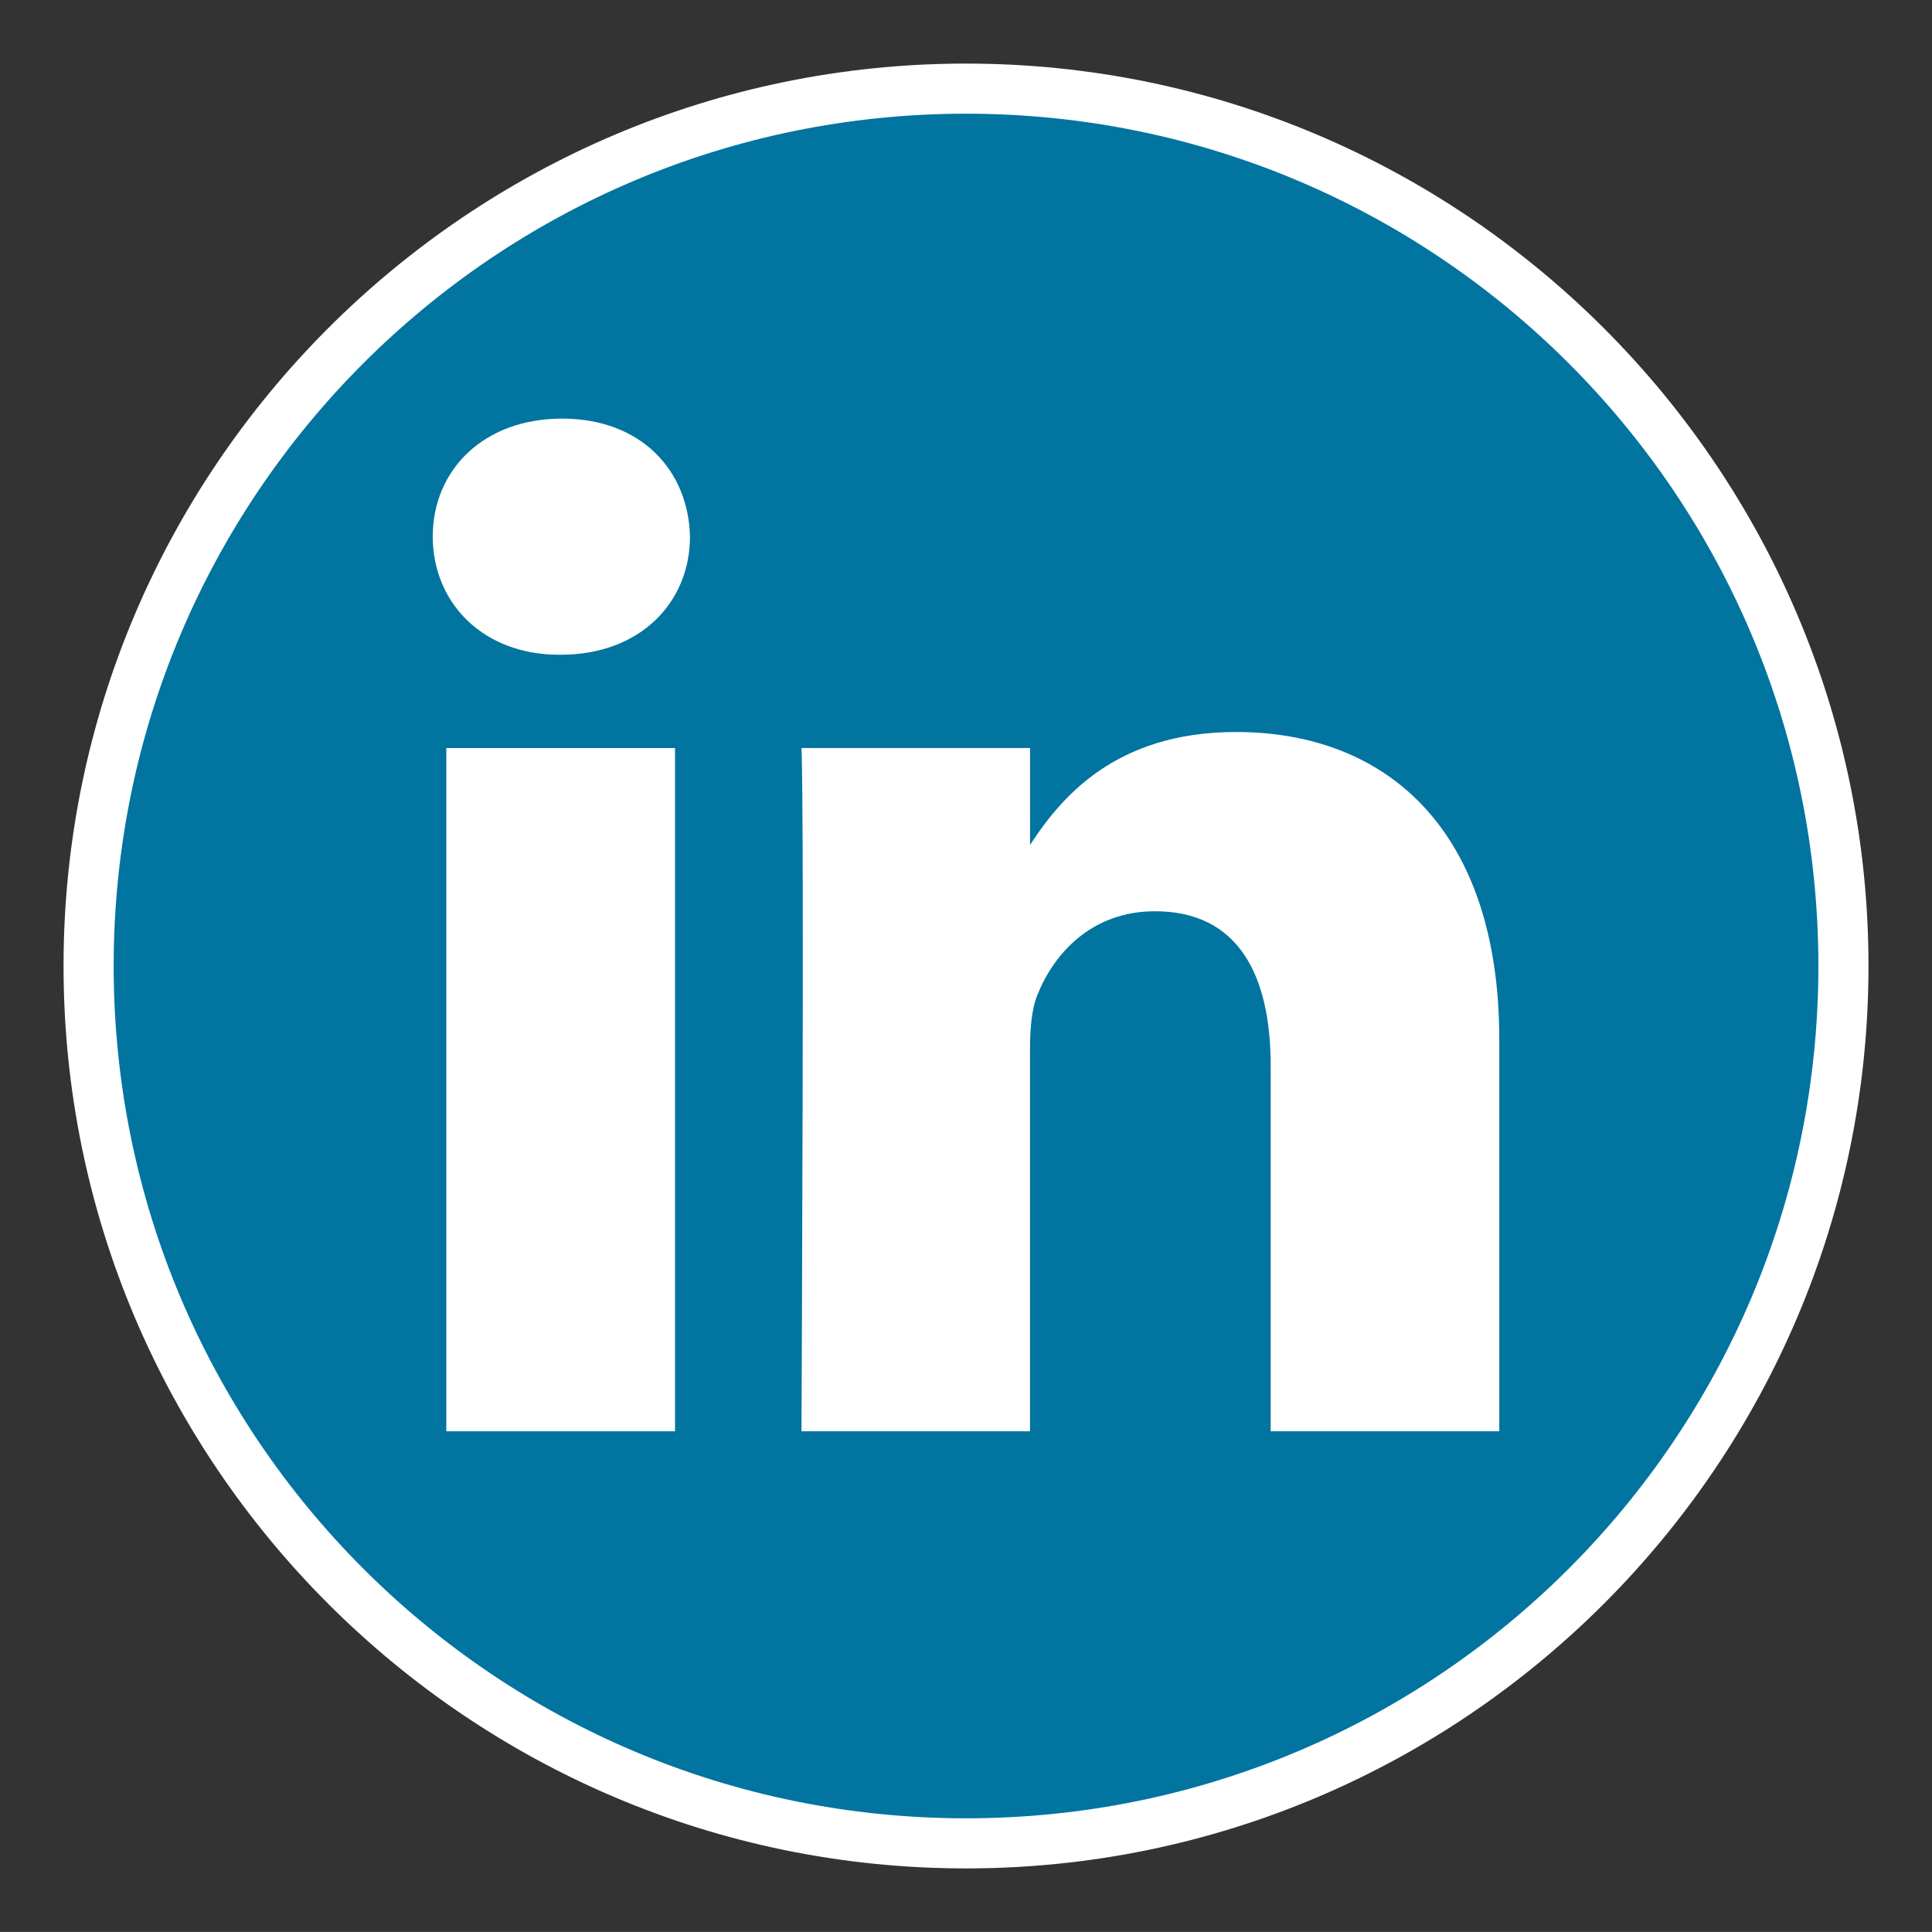 <?xml version="1.0" encoding="utf-8"?>
<!-- Generator: Adobe Illustrator 15.1.0, SVG Export Plug-In . SVG Version: 6.00 Build 0)  -->
<!DOCTYPE svg PUBLIC "-//W3C//DTD SVG 1.1//EN" "http://www.w3.org/Graphics/SVG/1.1/DTD/svg11.dtd">
<svg version="1.1" id="Capa_1" xmlns="http://www.w3.org/2000/svg" xmlns:xlink="http://www.w3.org/1999/xlink" x="0px" y="0px"
	 width="48.189px" height="48.188px" viewBox="0 0 48.189 48.188" enable-background="new 0 0 48.189 48.188" xml:space="preserve">
<rect x="0" y="0" width="48.189" height="48.188" fill="#333333" stroke="none"/>
<g>
	<g>
		<path fill="#0174A0" d="M24.095,45.978c-12.067,0-21.885-9.817-21.885-21.885c0-12.066,9.817-21.882,21.885-21.882
			s21.885,9.816,21.885,21.882C45.979,36.16,36.162,45.978,24.095,45.978z"/>
		<path fill="#FFFFFF" d="M24.095,2.836c11.742,0,21.26,9.517,21.26,21.257c0,11.743-9.518,21.26-21.26,21.26
			s-21.26-9.517-21.26-21.26C2.835,12.353,12.353,2.836,24.095,2.836 M24.095,1.586c-12.412,0-22.51,10.097-22.51,22.507
			c0,12.412,10.098,22.51,22.51,22.51s22.51-10.098,22.51-22.51C46.604,11.683,36.507,1.586,24.095,1.586L24.095,1.586z"/>
	</g>
	<g>
		<rect x="11.132" y="18.658" fill="#FFFFFF" width="5.705" height="17.042"/>
		<path fill="#FFFFFF" d="M13.985,16.331h-0.039c-1.912,0-3.152-1.309-3.152-2.946c0-1.671,1.276-2.944,3.227-2.944
			c1.951,0,3.15,1.273,3.189,2.944C17.21,15.022,15.972,16.331,13.985,16.331"/>
		<path fill="#FFFFFF" d="M37.396,35.7h-5.702v-9.117c0-2.291-0.826-3.854-2.887-3.854c-1.579,0-2.515,1.055-2.926,2.072
			c-0.153,0.364-0.19,0.872-0.19,1.381V35.7h-5.7c0,0,0.074-15.442,0-17.042h5.701v2.417c0.758-1.162,2.109-2.817,5.138-2.817
			c3.753,0,6.566,2.435,6.566,7.671V35.7z"/>
	</g>
</g>
</svg>
